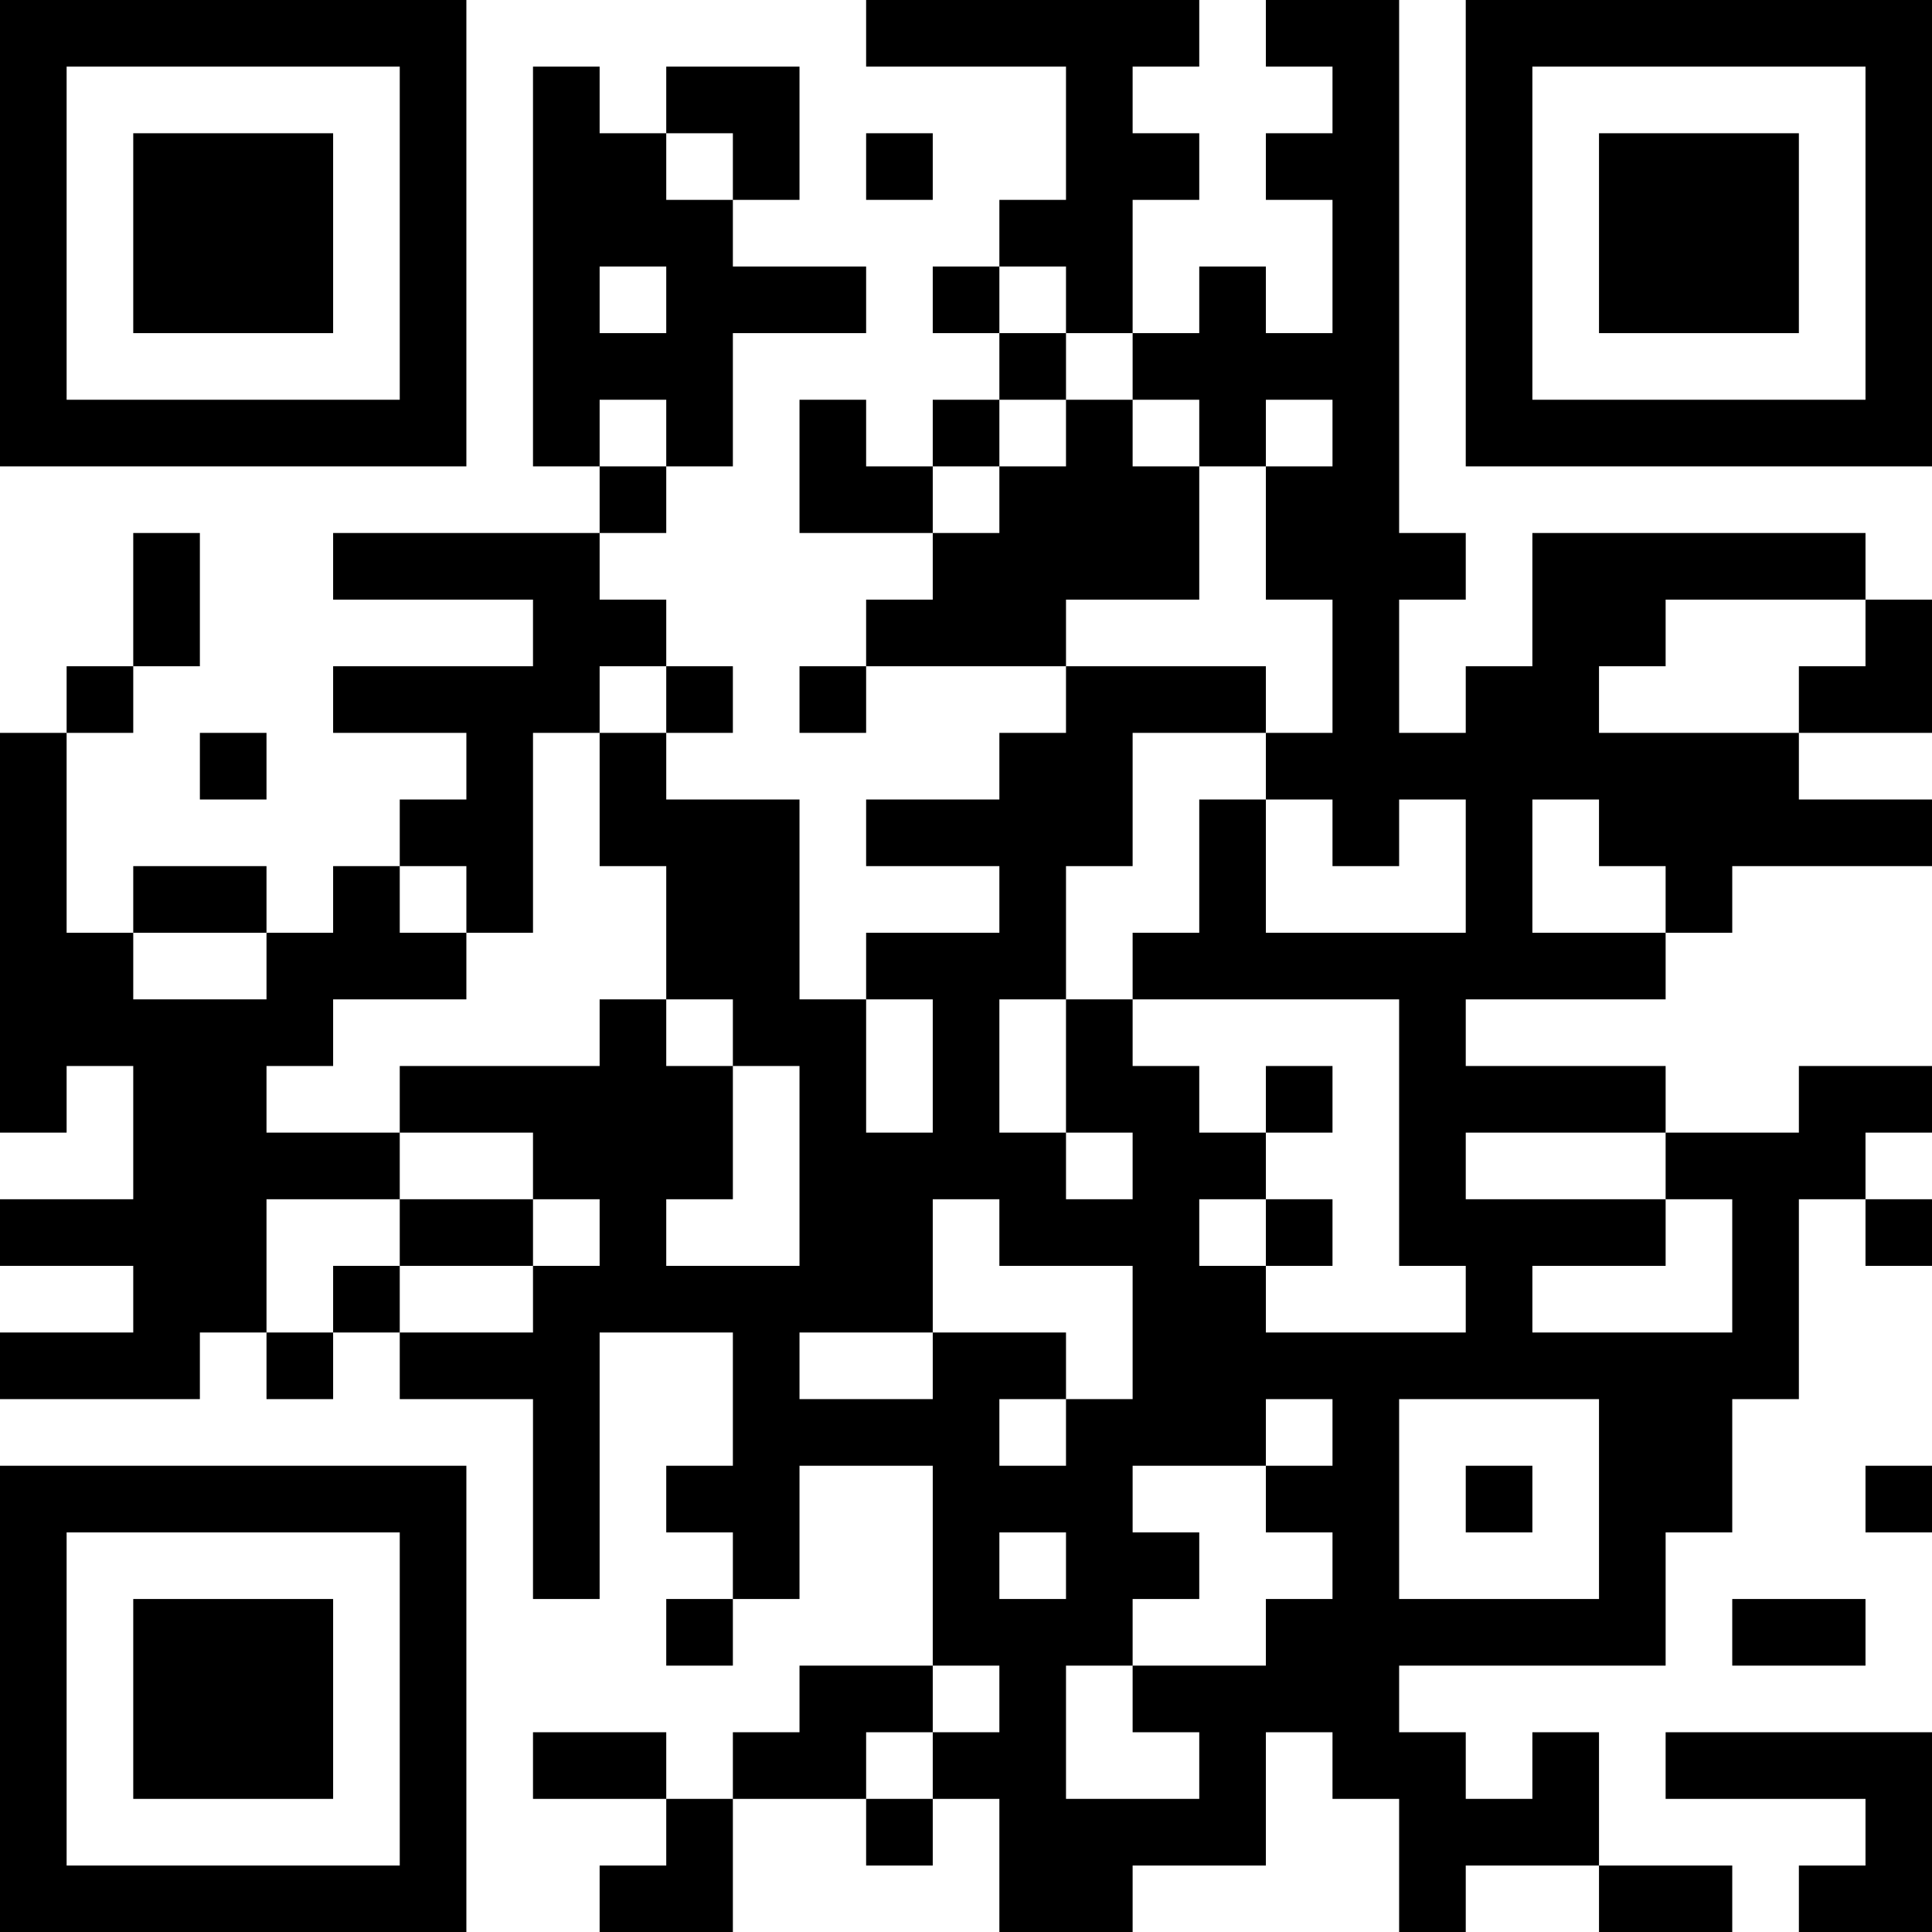 <?xml version="1.0" encoding="UTF-8"?>
<svg xmlns="http://www.w3.org/2000/svg" version="1.1" width="200" height="200" viewBox="0 0 200 200"><rect x="0" y="0" width="200" height="200" fill="#ffffff"/><g transform="scale(6.897)"><g transform="translate(0,0)"><path fill-rule="evenodd" d="M13 0L13 1L16 1L16 3L15 3L15 4L14 4L14 5L15 5L15 6L14 6L14 7L13 7L13 6L12 6L12 8L14 8L14 9L13 9L13 10L12 10L12 11L13 11L13 10L16 10L16 11L15 11L15 12L13 12L13 13L15 13L15 14L13 14L13 15L12 15L12 12L10 12L10 11L11 11L11 10L10 10L10 9L9 9L9 8L10 8L10 7L11 7L11 5L13 5L13 4L11 4L11 3L12 3L12 1L10 1L10 2L9 2L9 1L8 1L8 7L9 7L9 8L5 8L5 9L8 9L8 10L5 10L5 11L7 11L7 12L6 12L6 13L5 13L5 14L4 14L4 13L2 13L2 14L1 14L1 11L2 11L2 10L3 10L3 8L2 8L2 10L1 10L1 11L0 11L0 17L1 17L1 16L2 16L2 18L0 18L0 19L2 19L2 20L0 20L0 21L3 21L3 20L4 20L4 21L5 21L5 20L6 20L6 21L8 21L8 24L9 24L9 20L11 20L11 22L10 22L10 23L11 23L11 24L10 24L10 25L11 25L11 24L12 24L12 22L14 22L14 25L12 25L12 26L11 26L11 27L10 27L10 26L8 26L8 27L10 27L10 28L9 28L9 29L11 29L11 27L13 27L13 28L14 28L14 27L15 27L15 29L17 29L17 28L19 28L19 26L20 26L20 27L21 27L21 29L22 29L22 28L24 28L24 29L26 29L26 28L24 28L24 26L23 26L23 27L22 27L22 26L21 26L21 25L25 25L25 23L26 23L26 21L27 21L27 18L28 18L28 19L29 19L29 18L28 18L28 17L29 17L29 16L27 16L27 17L25 17L25 16L22 16L22 15L25 15L25 14L26 14L26 13L29 13L29 12L27 12L27 11L29 11L29 9L28 9L28 8L23 8L23 10L22 10L22 11L21 11L21 9L22 9L22 8L21 8L21 0L19 0L19 1L20 1L20 2L19 2L19 3L20 3L20 5L19 5L19 4L18 4L18 5L17 5L17 3L18 3L18 2L17 2L17 1L18 1L18 0ZM10 2L10 3L11 3L11 2ZM13 2L13 3L14 3L14 2ZM9 4L9 5L10 5L10 4ZM15 4L15 5L16 5L16 6L15 6L15 7L14 7L14 8L15 8L15 7L16 7L16 6L17 6L17 7L18 7L18 9L16 9L16 10L19 10L19 11L17 11L17 13L16 13L16 15L15 15L15 17L16 17L16 18L17 18L17 17L16 17L16 15L17 15L17 16L18 16L18 17L19 17L19 18L18 18L18 19L19 19L19 20L22 20L22 19L21 19L21 15L17 15L17 14L18 14L18 12L19 12L19 14L22 14L22 12L21 12L21 13L20 13L20 12L19 12L19 11L20 11L20 9L19 9L19 7L20 7L20 6L19 6L19 7L18 7L18 6L17 6L17 5L16 5L16 4ZM9 6L9 7L10 7L10 6ZM25 9L25 10L24 10L24 11L27 11L27 10L28 10L28 9ZM9 10L9 11L8 11L8 14L7 14L7 13L6 13L6 14L7 14L7 15L5 15L5 16L4 16L4 17L6 17L6 18L4 18L4 20L5 20L5 19L6 19L6 20L8 20L8 19L9 19L9 18L8 18L8 17L6 17L6 16L9 16L9 15L10 15L10 16L11 16L11 18L10 18L10 19L12 19L12 16L11 16L11 15L10 15L10 13L9 13L9 11L10 11L10 10ZM3 11L3 12L4 12L4 11ZM23 12L23 14L25 14L25 13L24 13L24 12ZM2 14L2 15L4 15L4 14ZM13 15L13 17L14 17L14 15ZM19 16L19 17L20 17L20 16ZM22 17L22 18L25 18L25 19L23 19L23 20L26 20L26 18L25 18L25 17ZM6 18L6 19L8 19L8 18ZM14 18L14 20L12 20L12 21L14 21L14 20L16 20L16 21L15 21L15 22L16 22L16 21L17 21L17 19L15 19L15 18ZM19 18L19 19L20 19L20 18ZM19 21L19 22L17 22L17 23L18 23L18 24L17 24L17 25L16 25L16 27L18 27L18 26L17 26L17 25L19 25L19 24L20 24L20 23L19 23L19 22L20 22L20 21ZM21 21L21 24L24 24L24 21ZM22 22L22 23L23 23L23 22ZM28 22L28 23L29 23L29 22ZM15 23L15 24L16 24L16 23ZM26 24L26 25L28 25L28 24ZM14 25L14 26L13 26L13 27L14 27L14 26L15 26L15 25ZM25 26L25 27L28 27L28 28L27 28L27 29L29 29L29 26ZM0 0L0 7L7 7L7 0ZM1 1L1 6L6 6L6 1ZM2 2L2 5L5 5L5 2ZM22 0L22 7L29 7L29 0ZM23 1L23 6L28 6L28 1ZM24 2L24 5L27 5L27 2ZM0 22L0 29L7 29L7 22ZM1 23L1 28L6 28L6 23ZM2 24L2 27L5 27L5 24Z" fill="#000000"/></g></g></svg>
